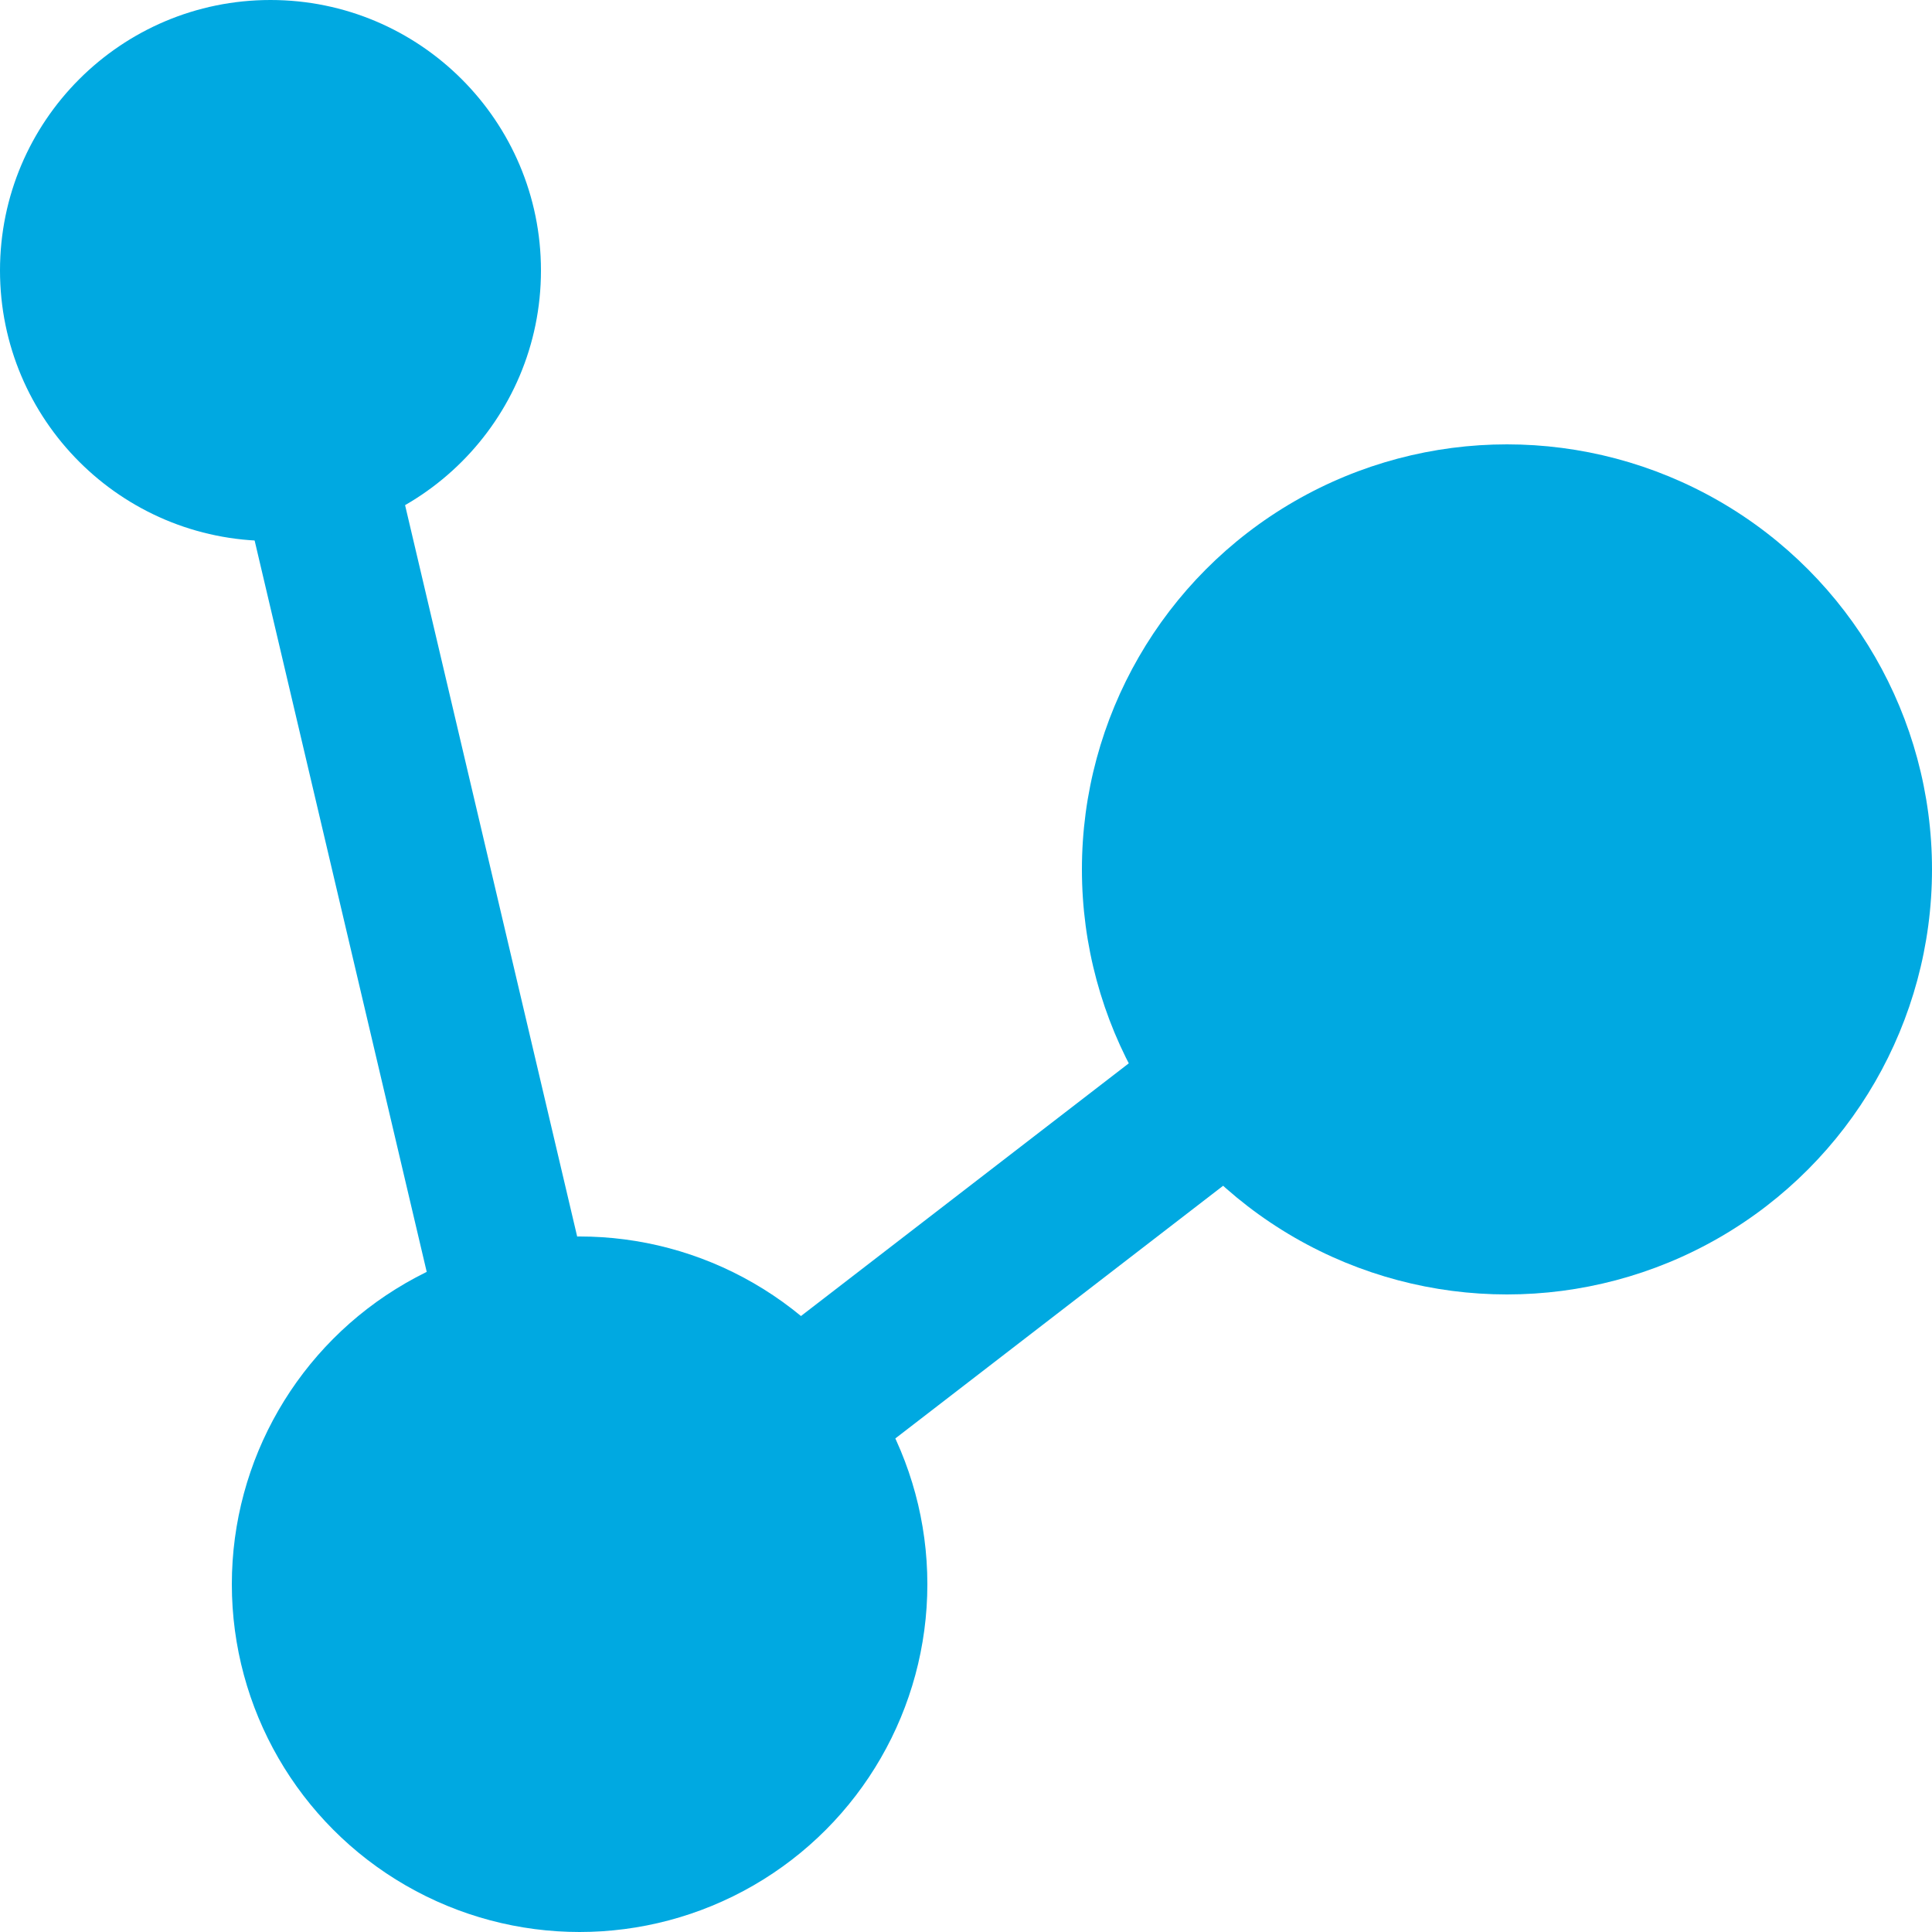 <svg version="1.1" xmlns="http://www.w3.org/2000/svg" width="100px" height="100px" viewBox="0 0 100 100">
	<line x1="14" y1="14" x2="30" y2="82" style="stroke: #00a9e1; stroke-width: 8;"></line>
	<line x1="78" y1="45" x2="30" y2="82" style="stroke: #00a9e1; stroke-width: 8;"></line>

	<circle cx="14" cy="14" r="14" fill="#00a9e1"></circle>
	<circle cx="30" cy="82" r="18" fill="#00a9e1"></circle>
	<circle cx="78" cy="45" r="22" fill="#00a9e1"></circle>
</svg>

